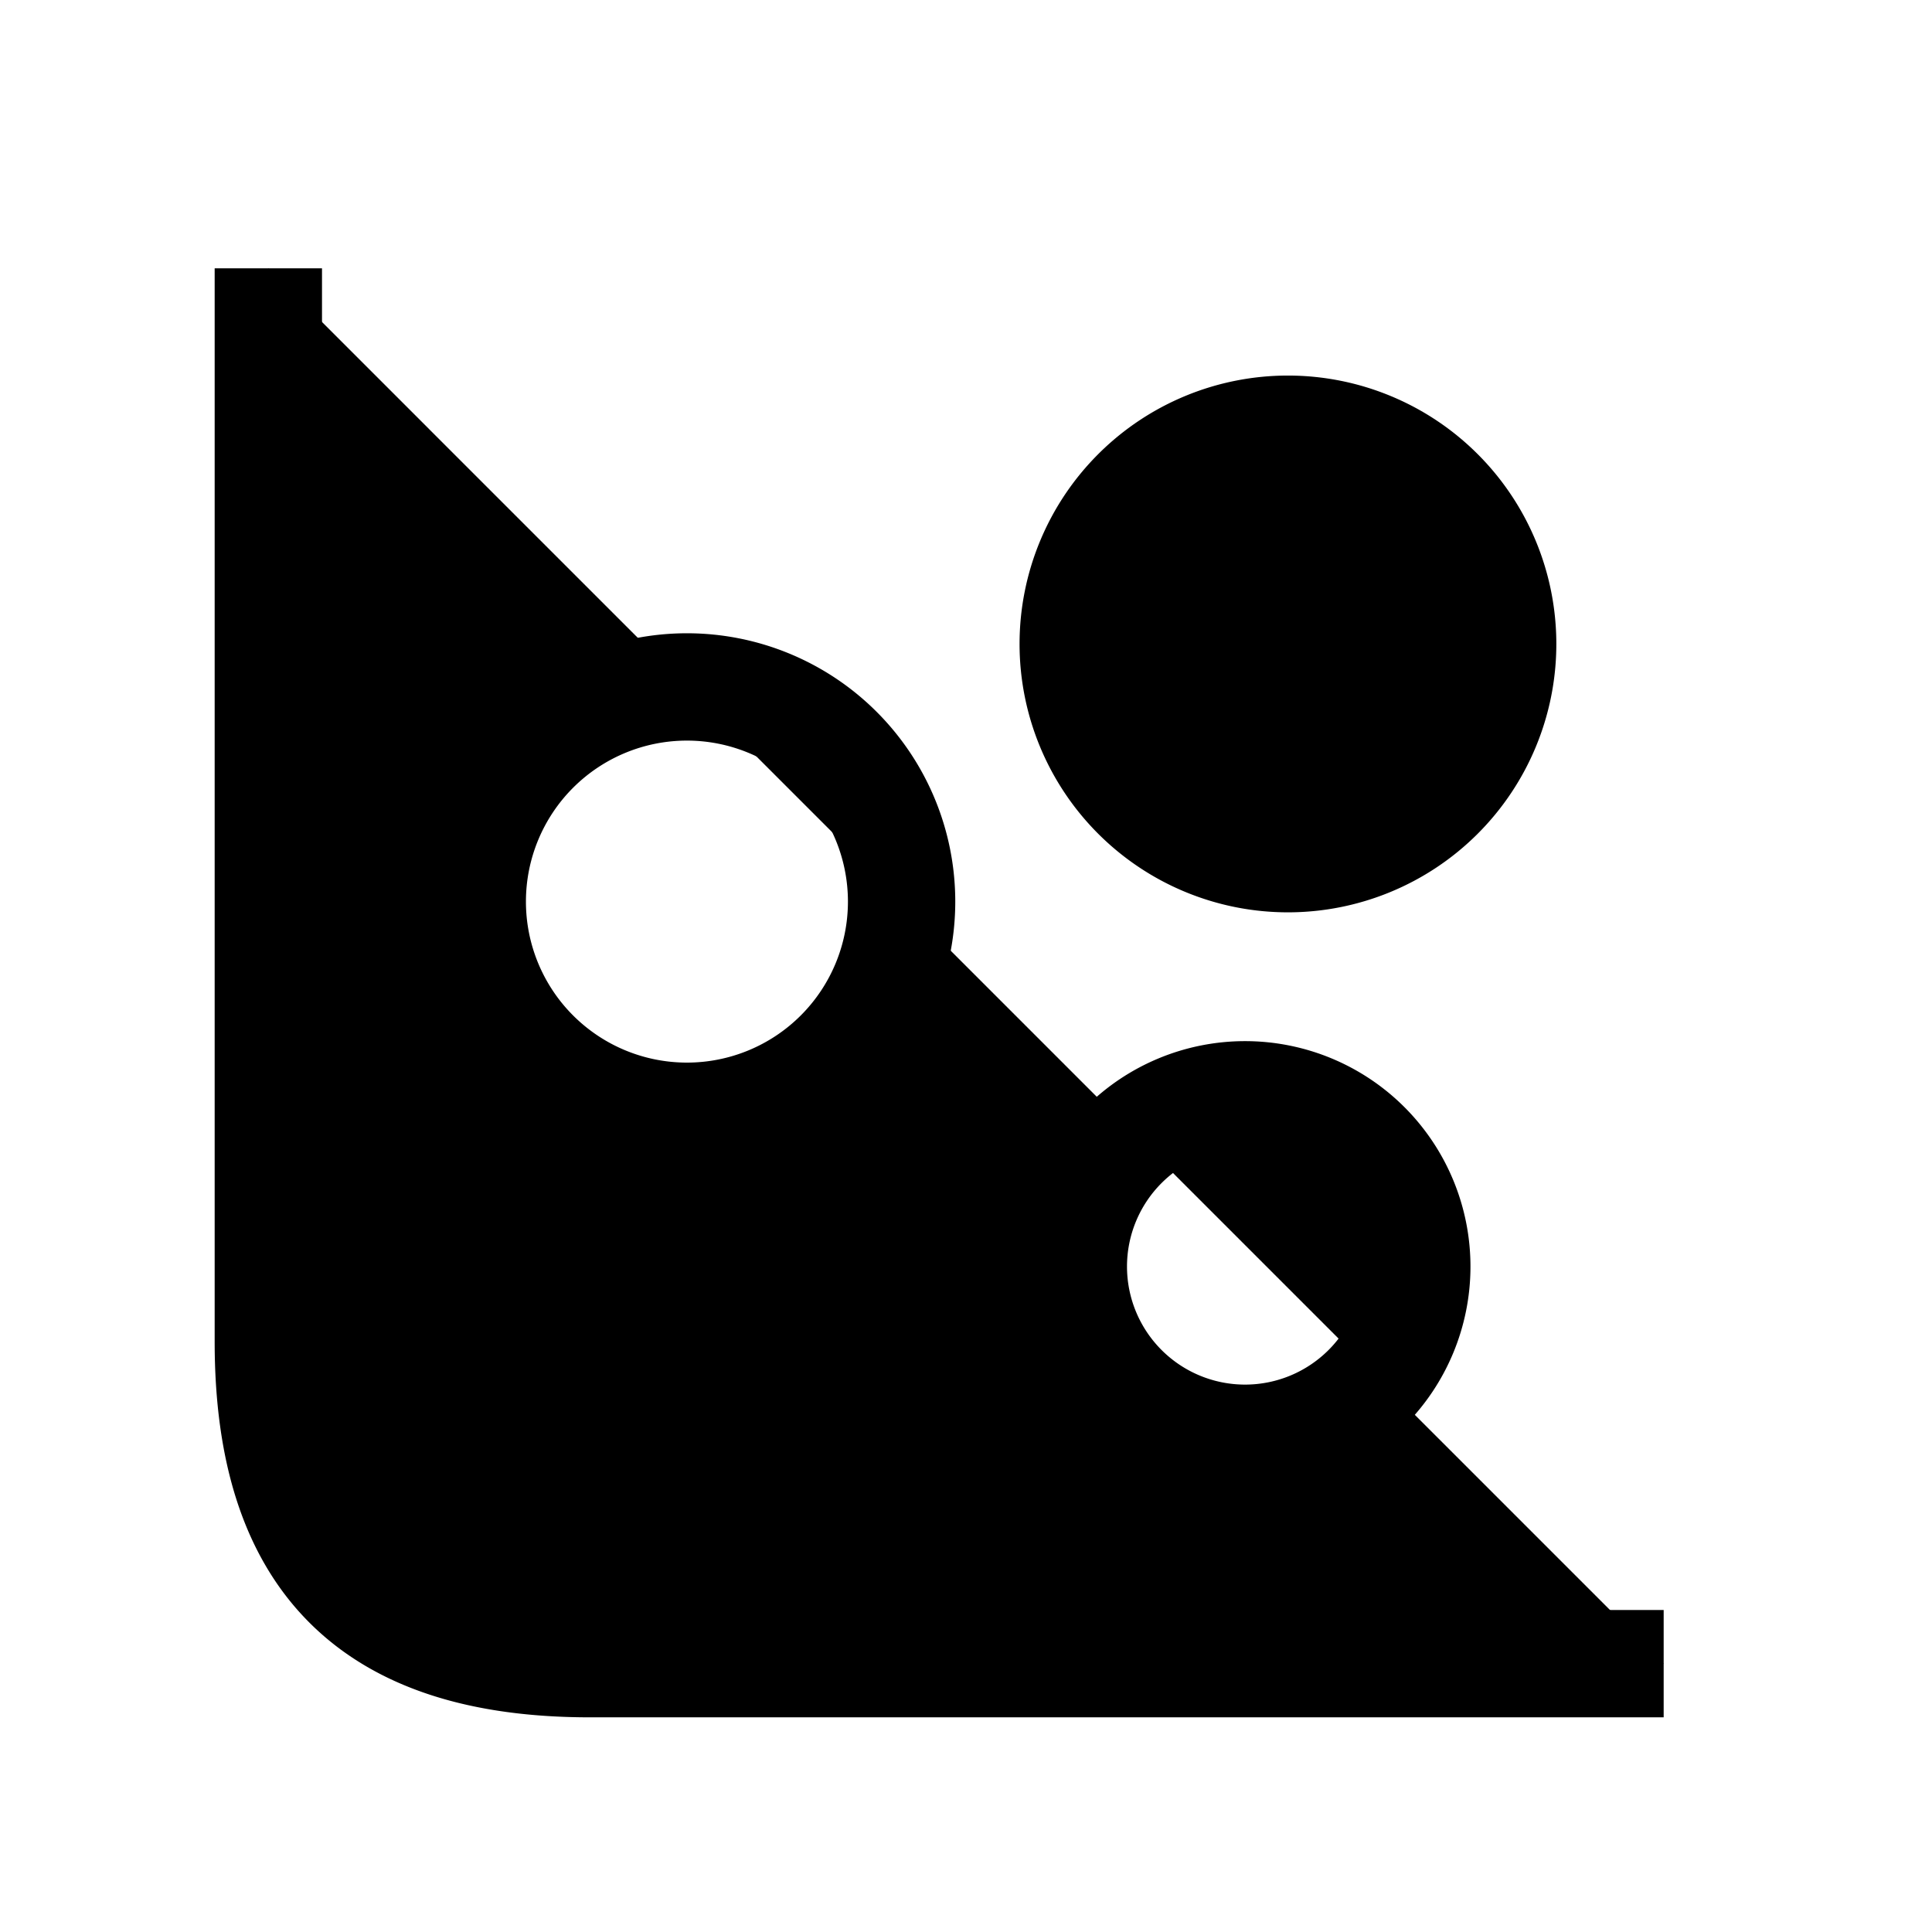 <svg xmlns="http://www.w3.org/2000/svg" viewBox="0 0 18 18"><path d="M2.5 2.5v10c0 2.037.963 3 3 3h10M8.4 8.4a2 2 0 11-4 0 2 2 0 014 0zM14 6a2 2 0 11-4.001-.001A2 2 0 0114 6zm-.8 5.8a1.6 1.6 0 11-3.2 0 1.6 1.6 0 013.2 0z" stroke="currentColor" vector-effect="non-scaling-stroke"></path></svg>